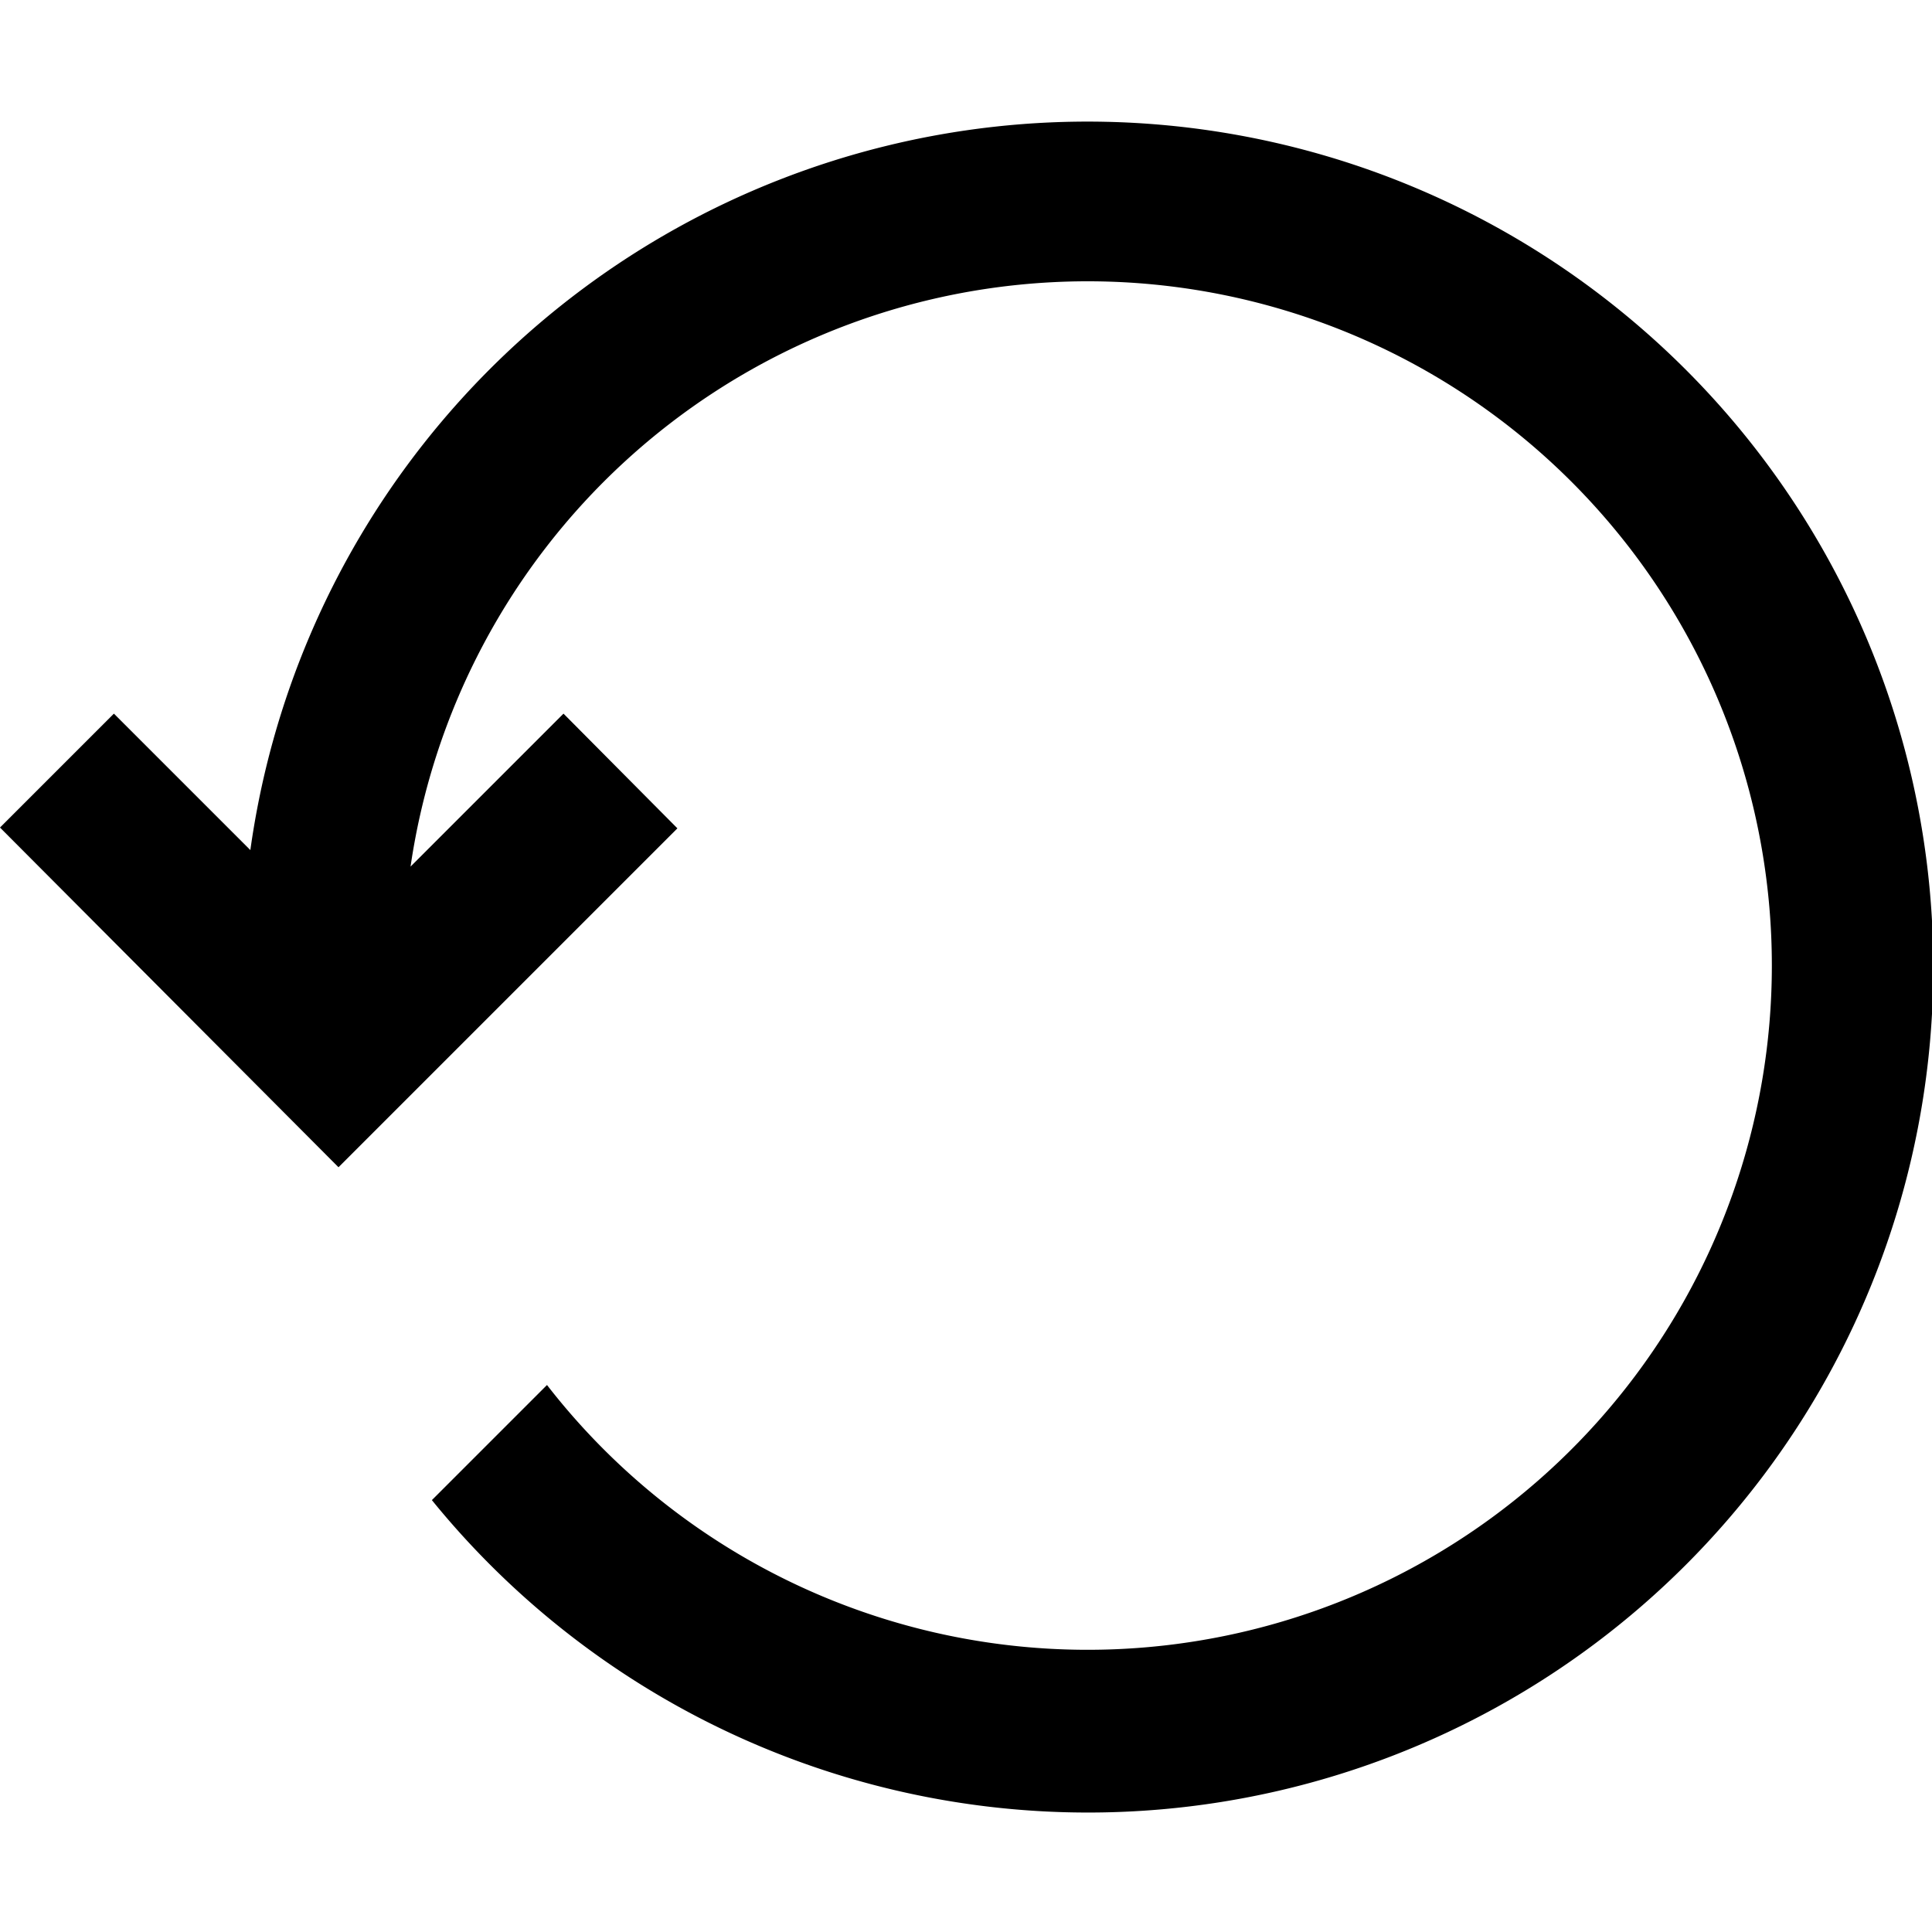 <svg id="图层_1" data-name="图层 1" xmlns="http://www.w3.org/2000/svg" viewBox="0 0 48 48"><path d="M40.27,7.73A21,21,0,0,0,6.22,21.12L2.83,17.73,0,20.56,8.41,29l8.42-8.42L14,17.73l-3.8,3.8a17,17,0,1,1,3.39,12.88l-2.86,2.86A21,21,0,1,0,40.27,7.73Z"/></svg>